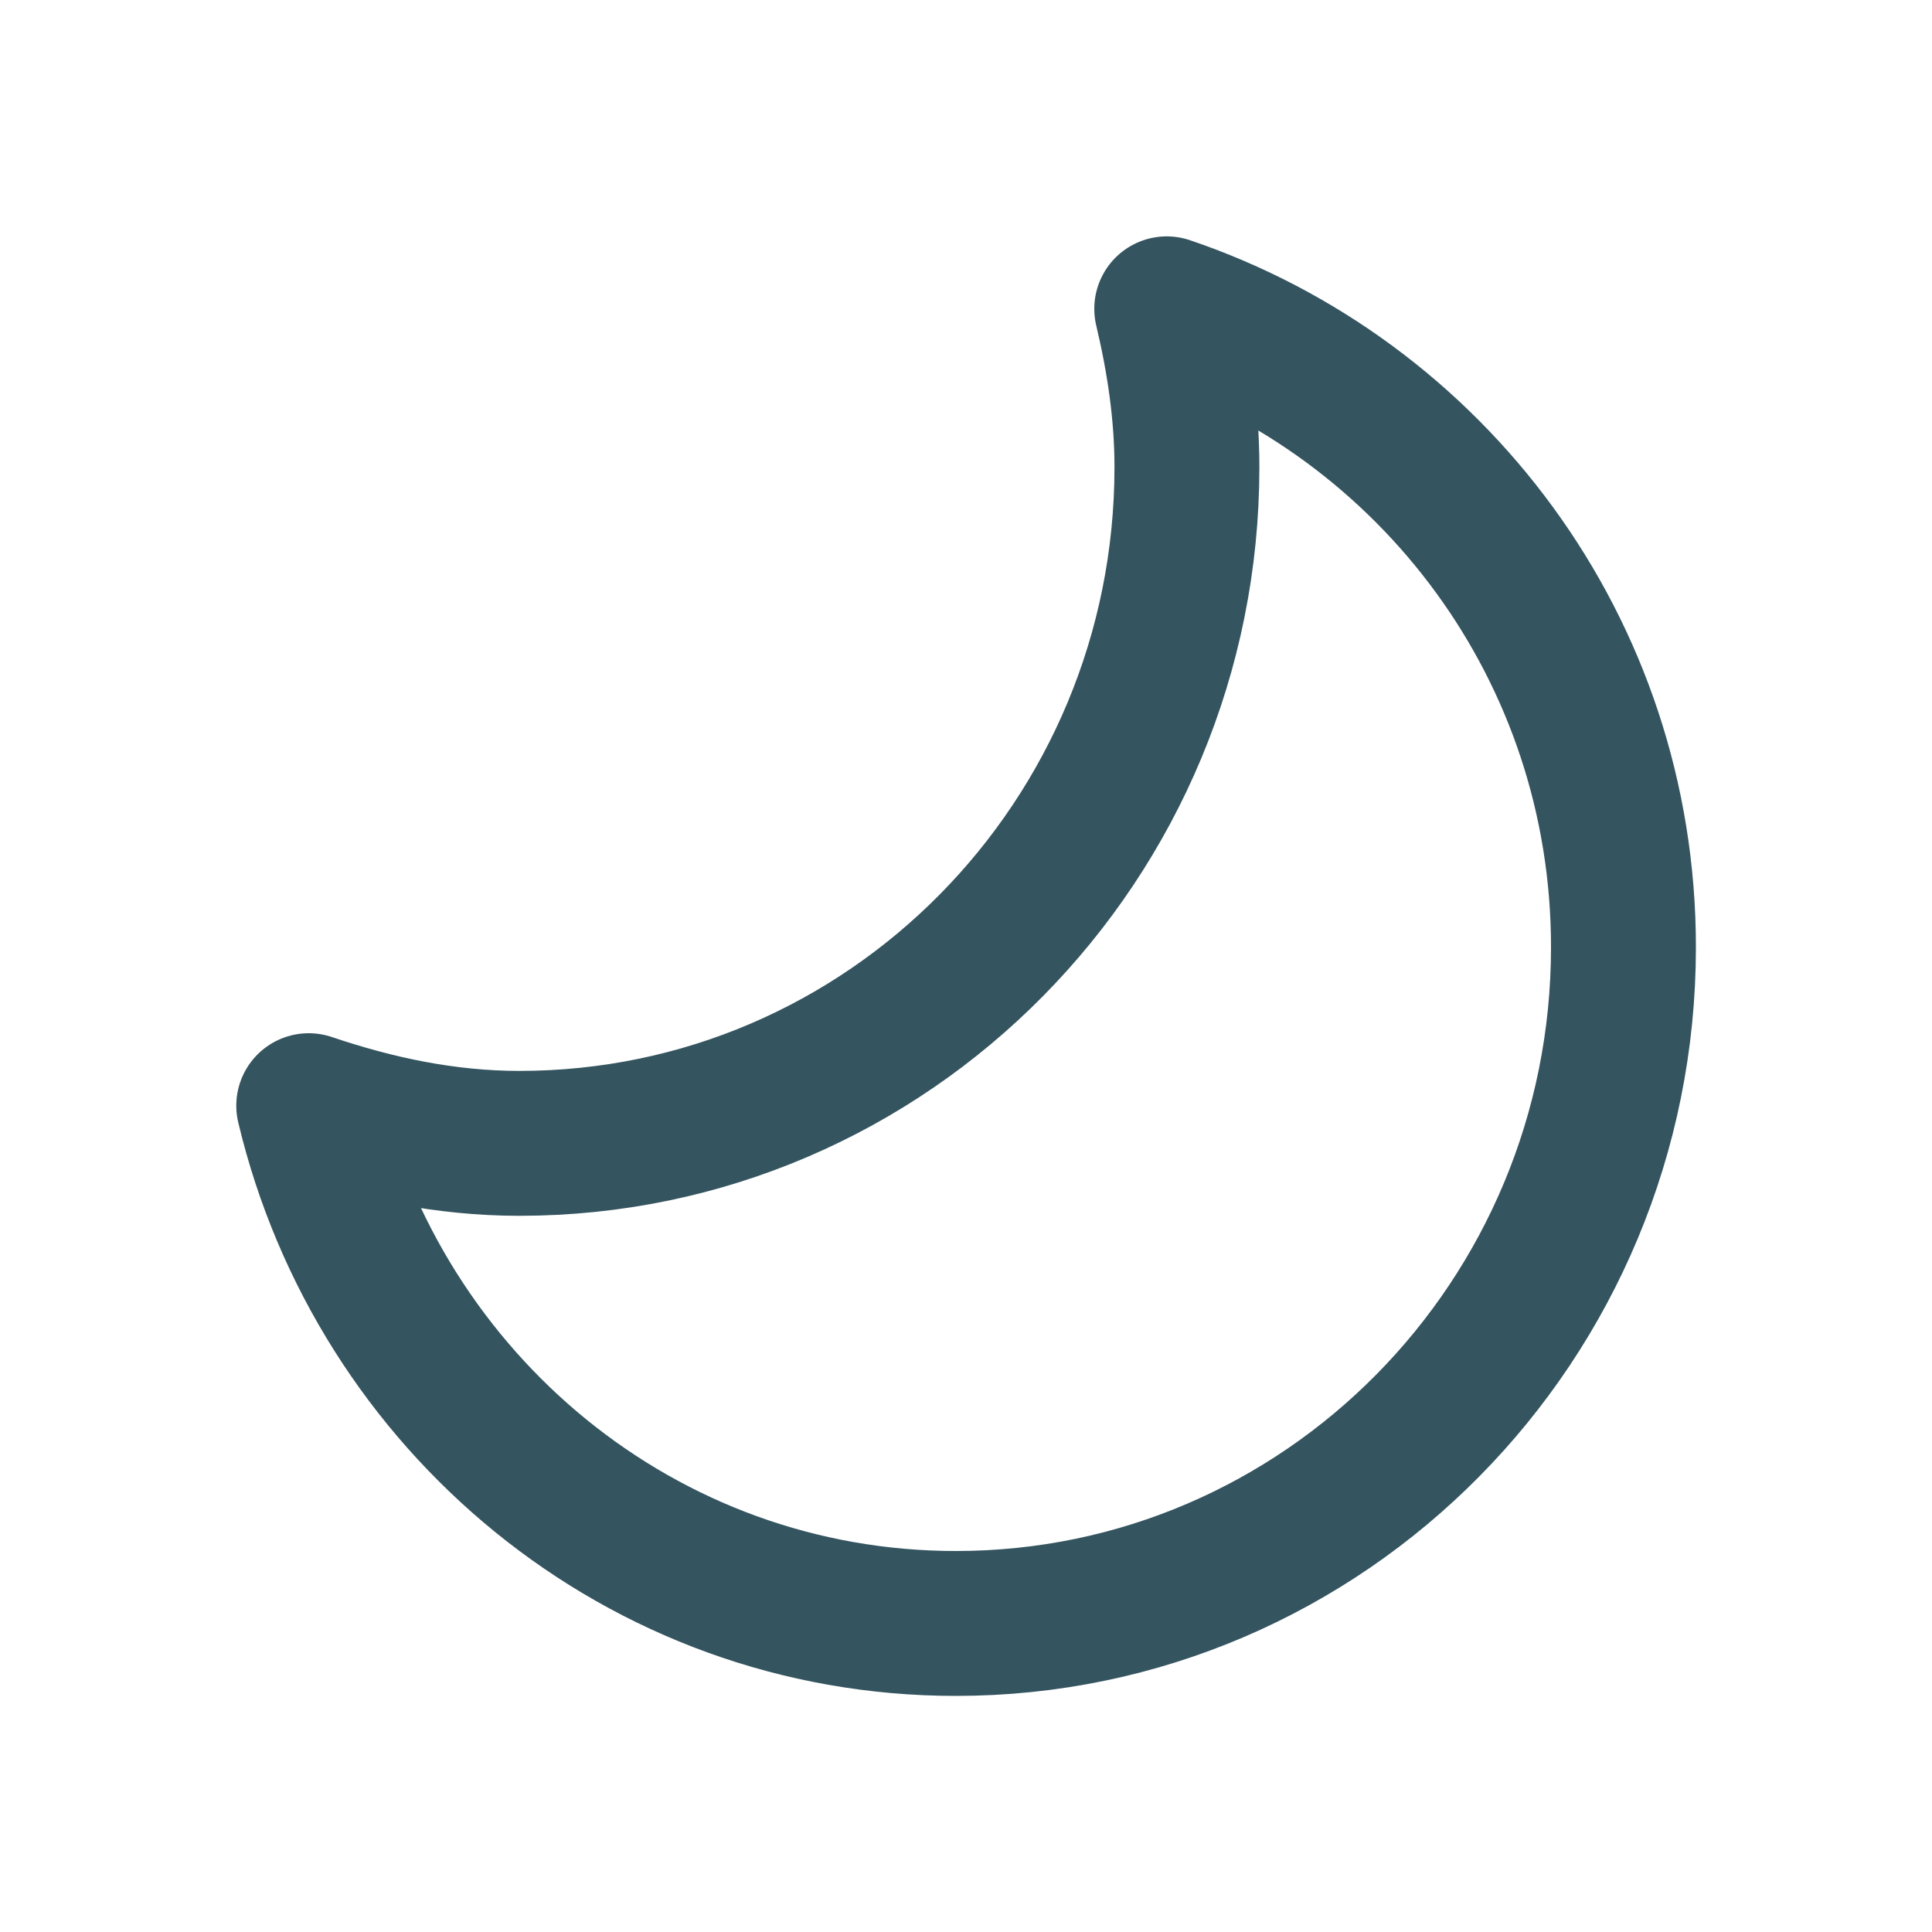 <svg class="moon-icon" xmlns="http://www.w3.org/2000/svg" width="24" height="24" viewBox="0 0 20 20" fill="none">
  <path d="M12.078 3.197C12.203 3.724 12.287 4.269 12.287 4.836C12.287 8.701 9.193 11.836 5.377 11.836C4.61 11.836 3.886 11.679 3.196 11.446C3.927 14.517 6.639 16.806 9.895 16.806C13.711 16.806 16.806 13.672 16.806 9.806C16.807 6.717 14.818 4.125 12.078 3.197Z" stroke="#34545F" stroke-width="1.5" stroke-miterlimit="10" stroke-linecap="round" stroke-linejoin="round"></path>
</svg>